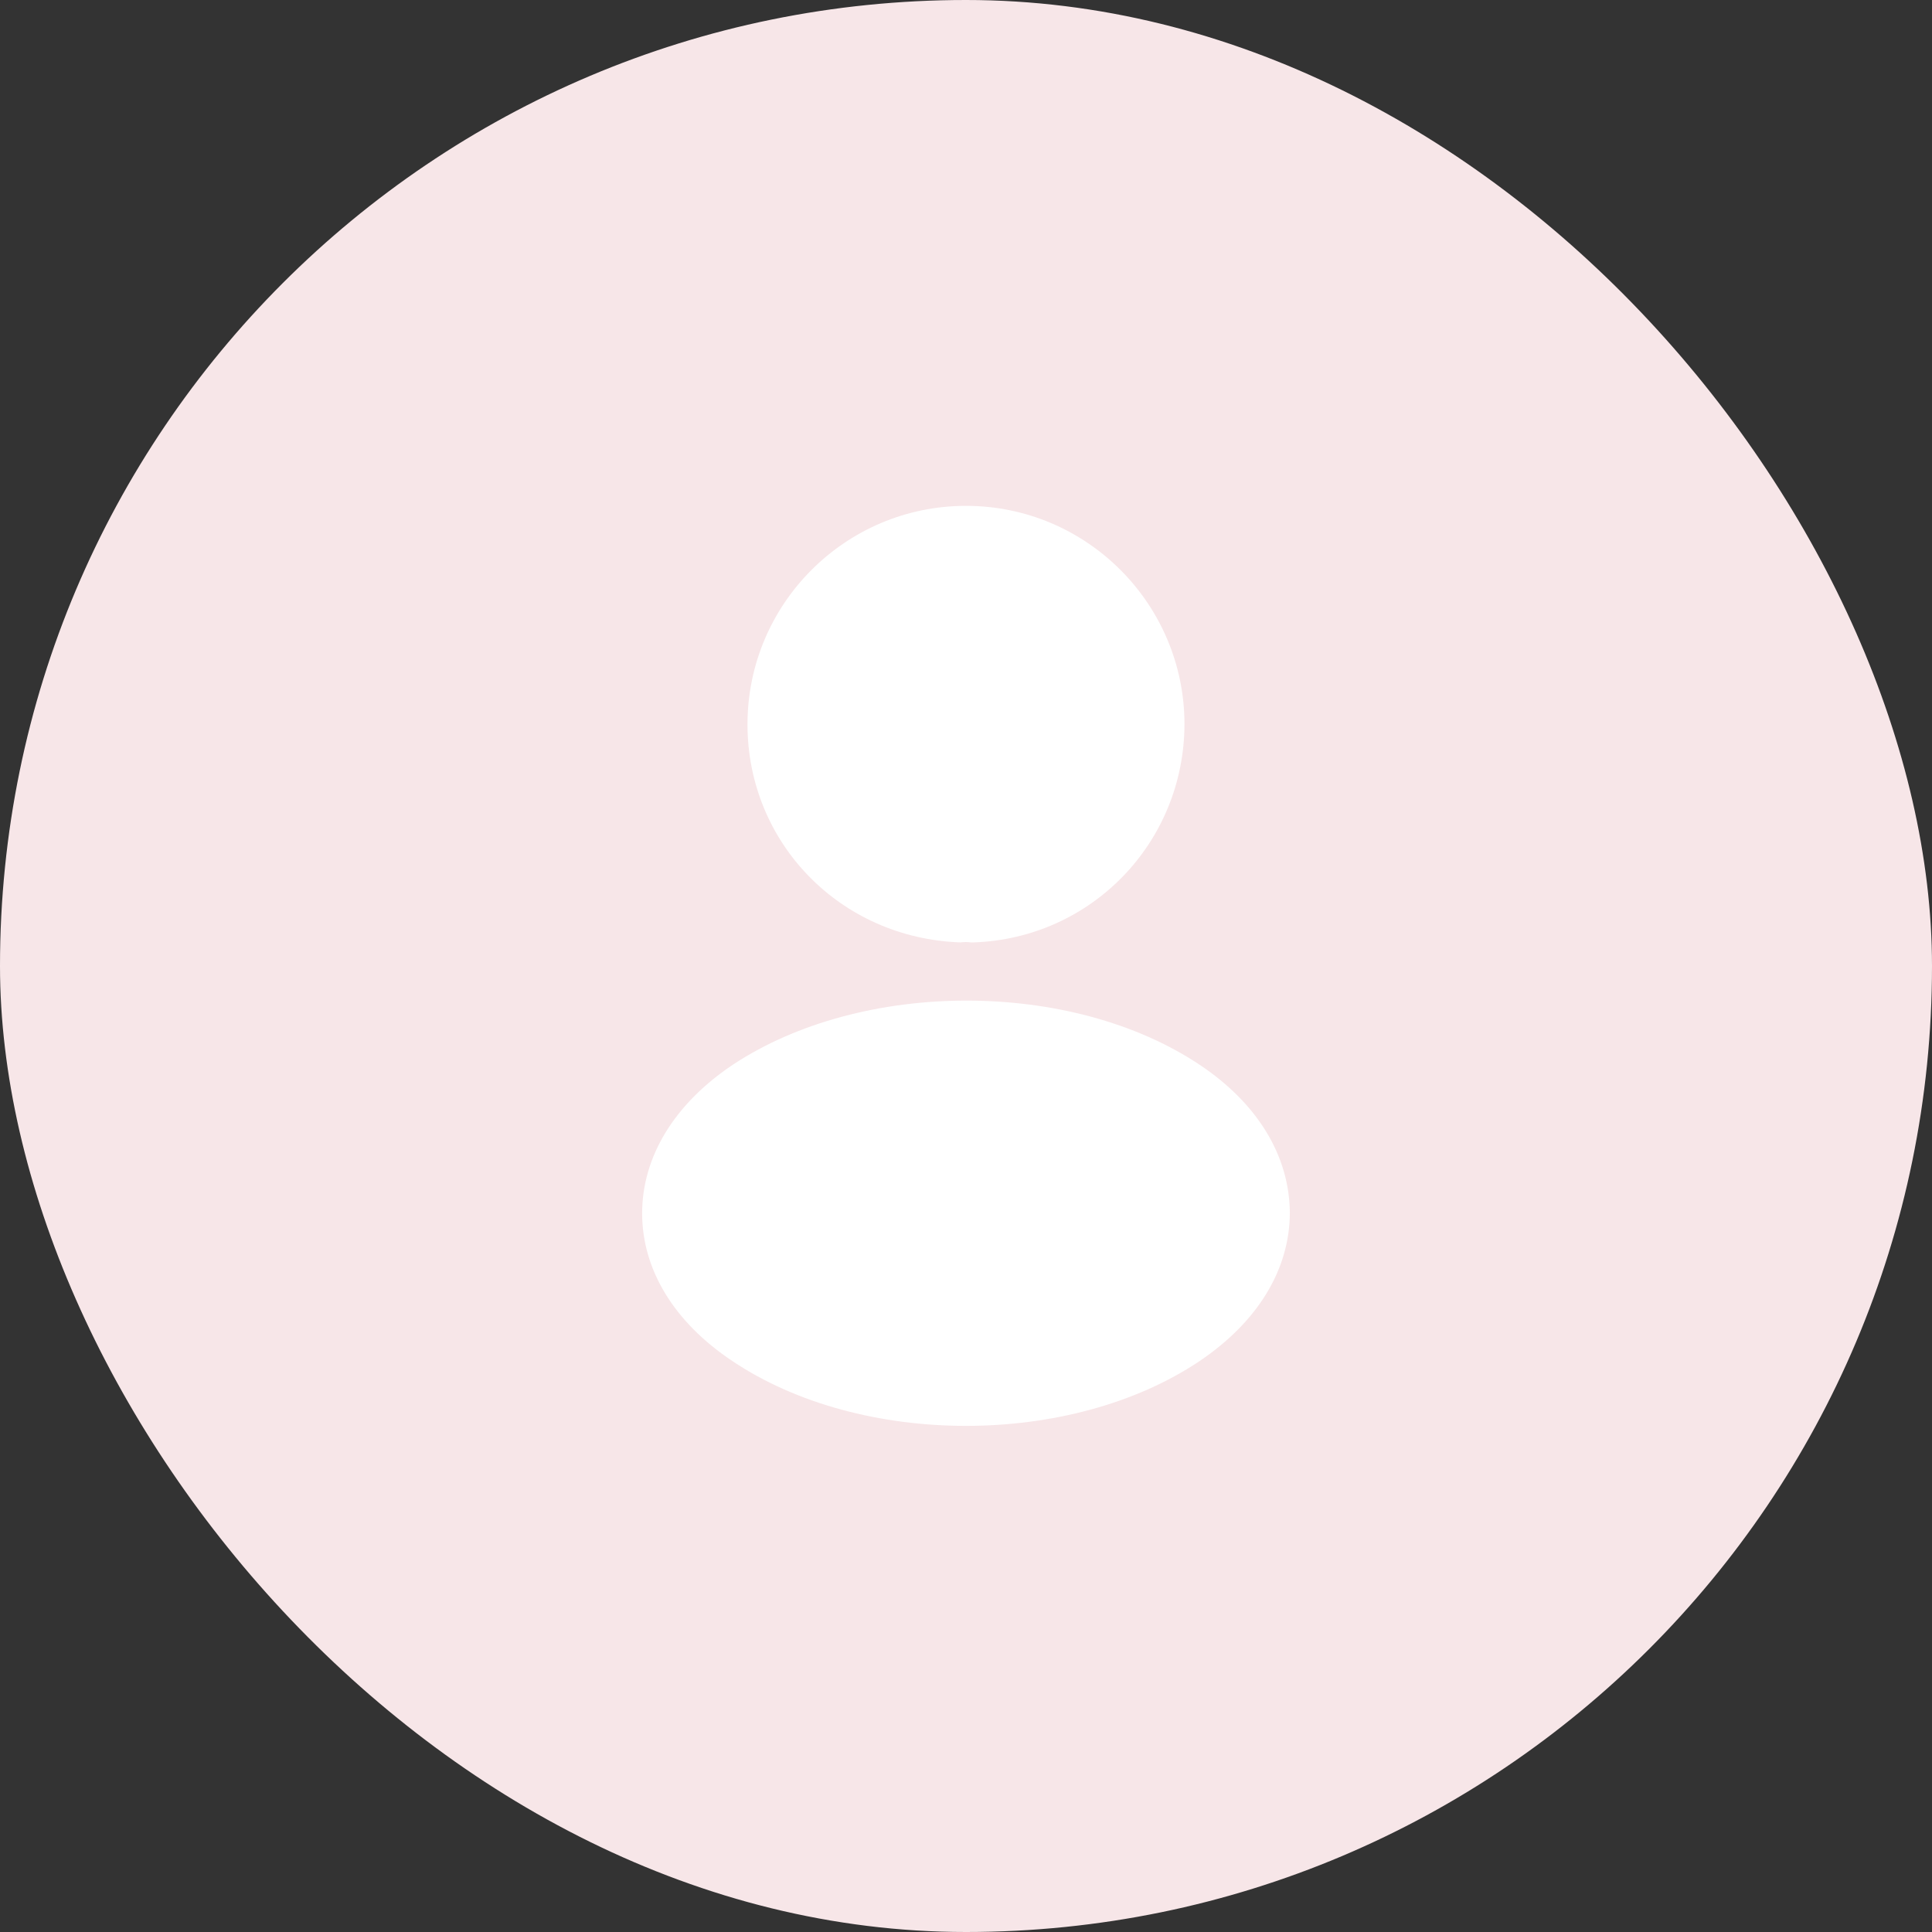 <svg width="70" height="70" viewBox="0 0 70 70" fill="none" xmlns="http://www.w3.org/2000/svg">
<rect x="0" y="0" width="70" height="70" fill="#333333" stroke="none"/>
<rect width="70" height="70" rx="35" fill="#F7E6E8"/>
<path d="M35 18.328C30.633 18.328 27.083 21.878 27.083 26.245C27.083 30.528 30.433 33.995 34.8 34.145C34.933 34.128 35.066 34.128 35.166 34.145C35.2 34.145 35.216 34.145 35.25 34.145C35.266 34.145 35.266 34.145 35.283 34.145C39.55 33.995 42.9 30.528 42.916 26.245C42.916 21.878 39.366 18.328 35 18.328Z" fill="white"/>
<path d="M43.466 38.579C38.816 35.479 31.233 35.479 26.549 38.579C24.433 39.996 23.266 41.912 23.266 43.962C23.266 46.012 24.433 47.912 26.533 49.312C28.866 50.879 31.933 51.662 34.999 51.662C38.066 51.662 41.133 50.879 43.466 49.312C45.566 47.896 46.733 45.996 46.733 43.929C46.716 41.879 45.566 39.979 43.466 38.579Z" fill="white"/>
</svg>
